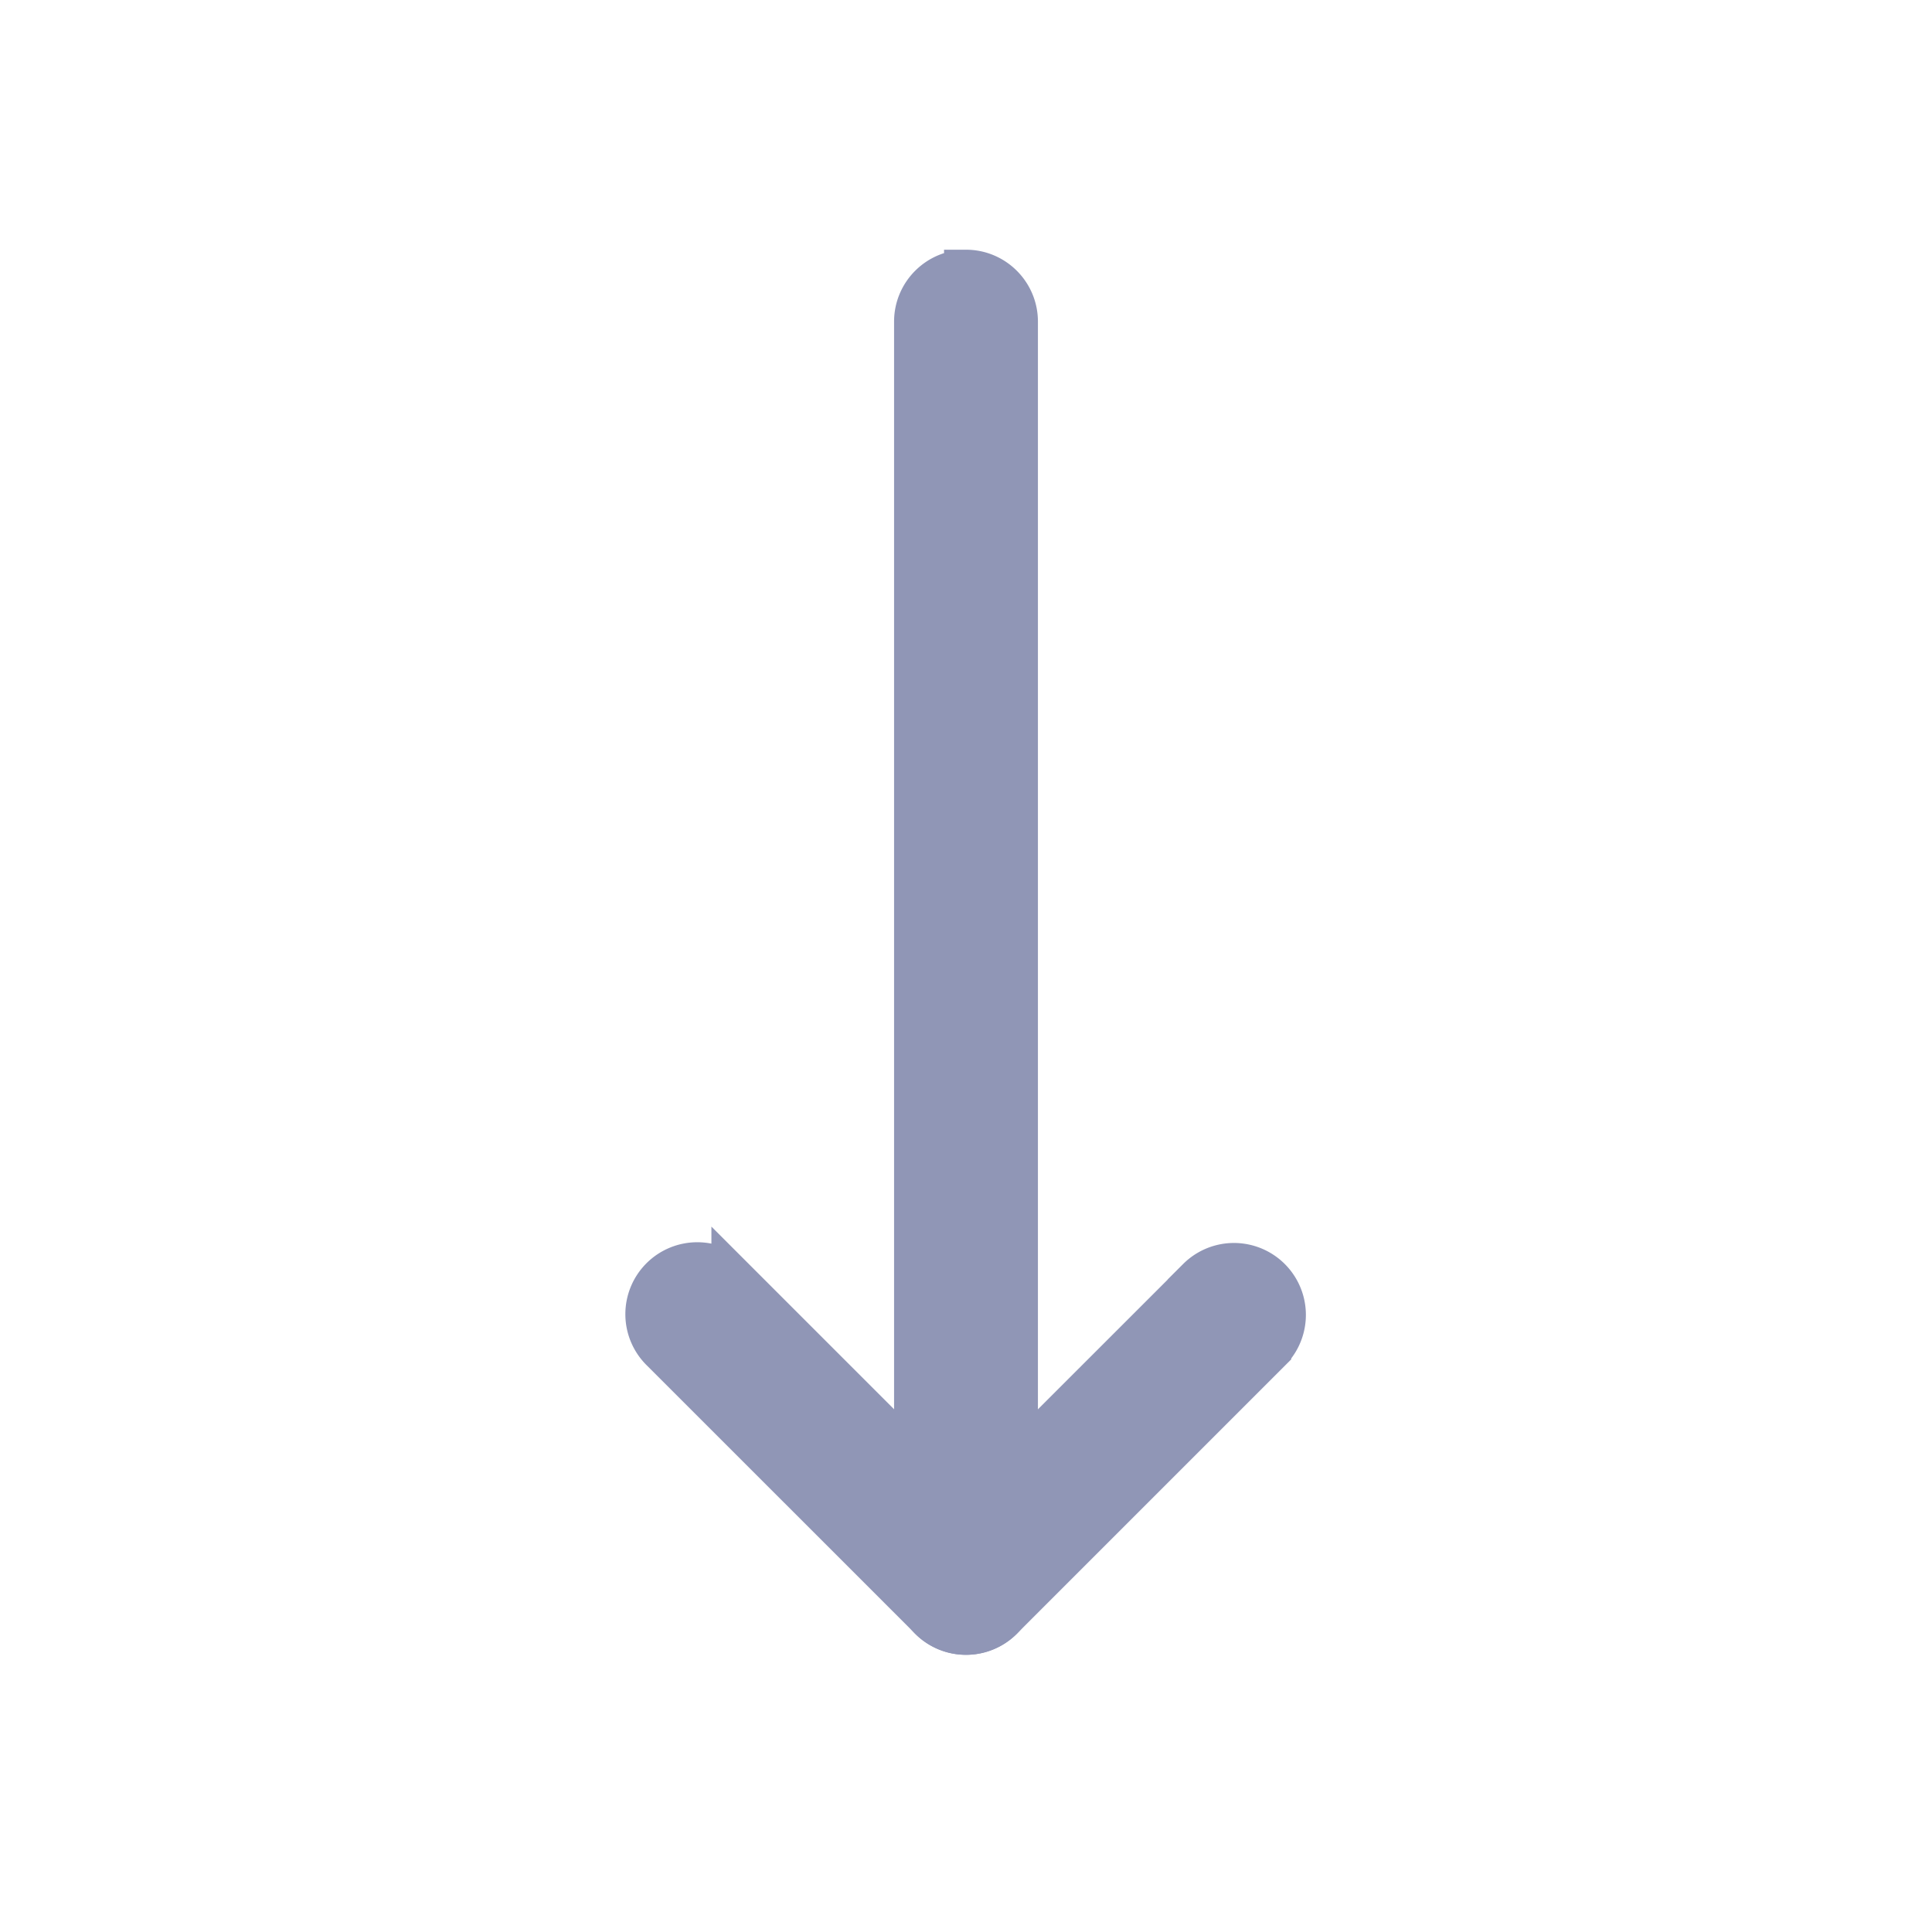 <svg width="44" height="44" fill="none" xmlns="http://www.w3.org/2000/svg"><path d="M27.3 29.143L22 34.44l-5.298-5.298a1.138 1.138 0 10-1.609 1.609l6.103 6.102a1.138 1.138 0 001.609 0l6.102-6.102a1.138 1.138 0 00-1.609-1.61z" fill="#9096B6" stroke="#9096B6"/><path d="M22 6.187c-.628 0-1.138.51-1.138 1.138V36.05a1.138 1.138 0 102.276 0V7.325c0-.628-.51-1.138-1.138-1.138z" fill="#9096B6" stroke="#9096B6"/></svg>